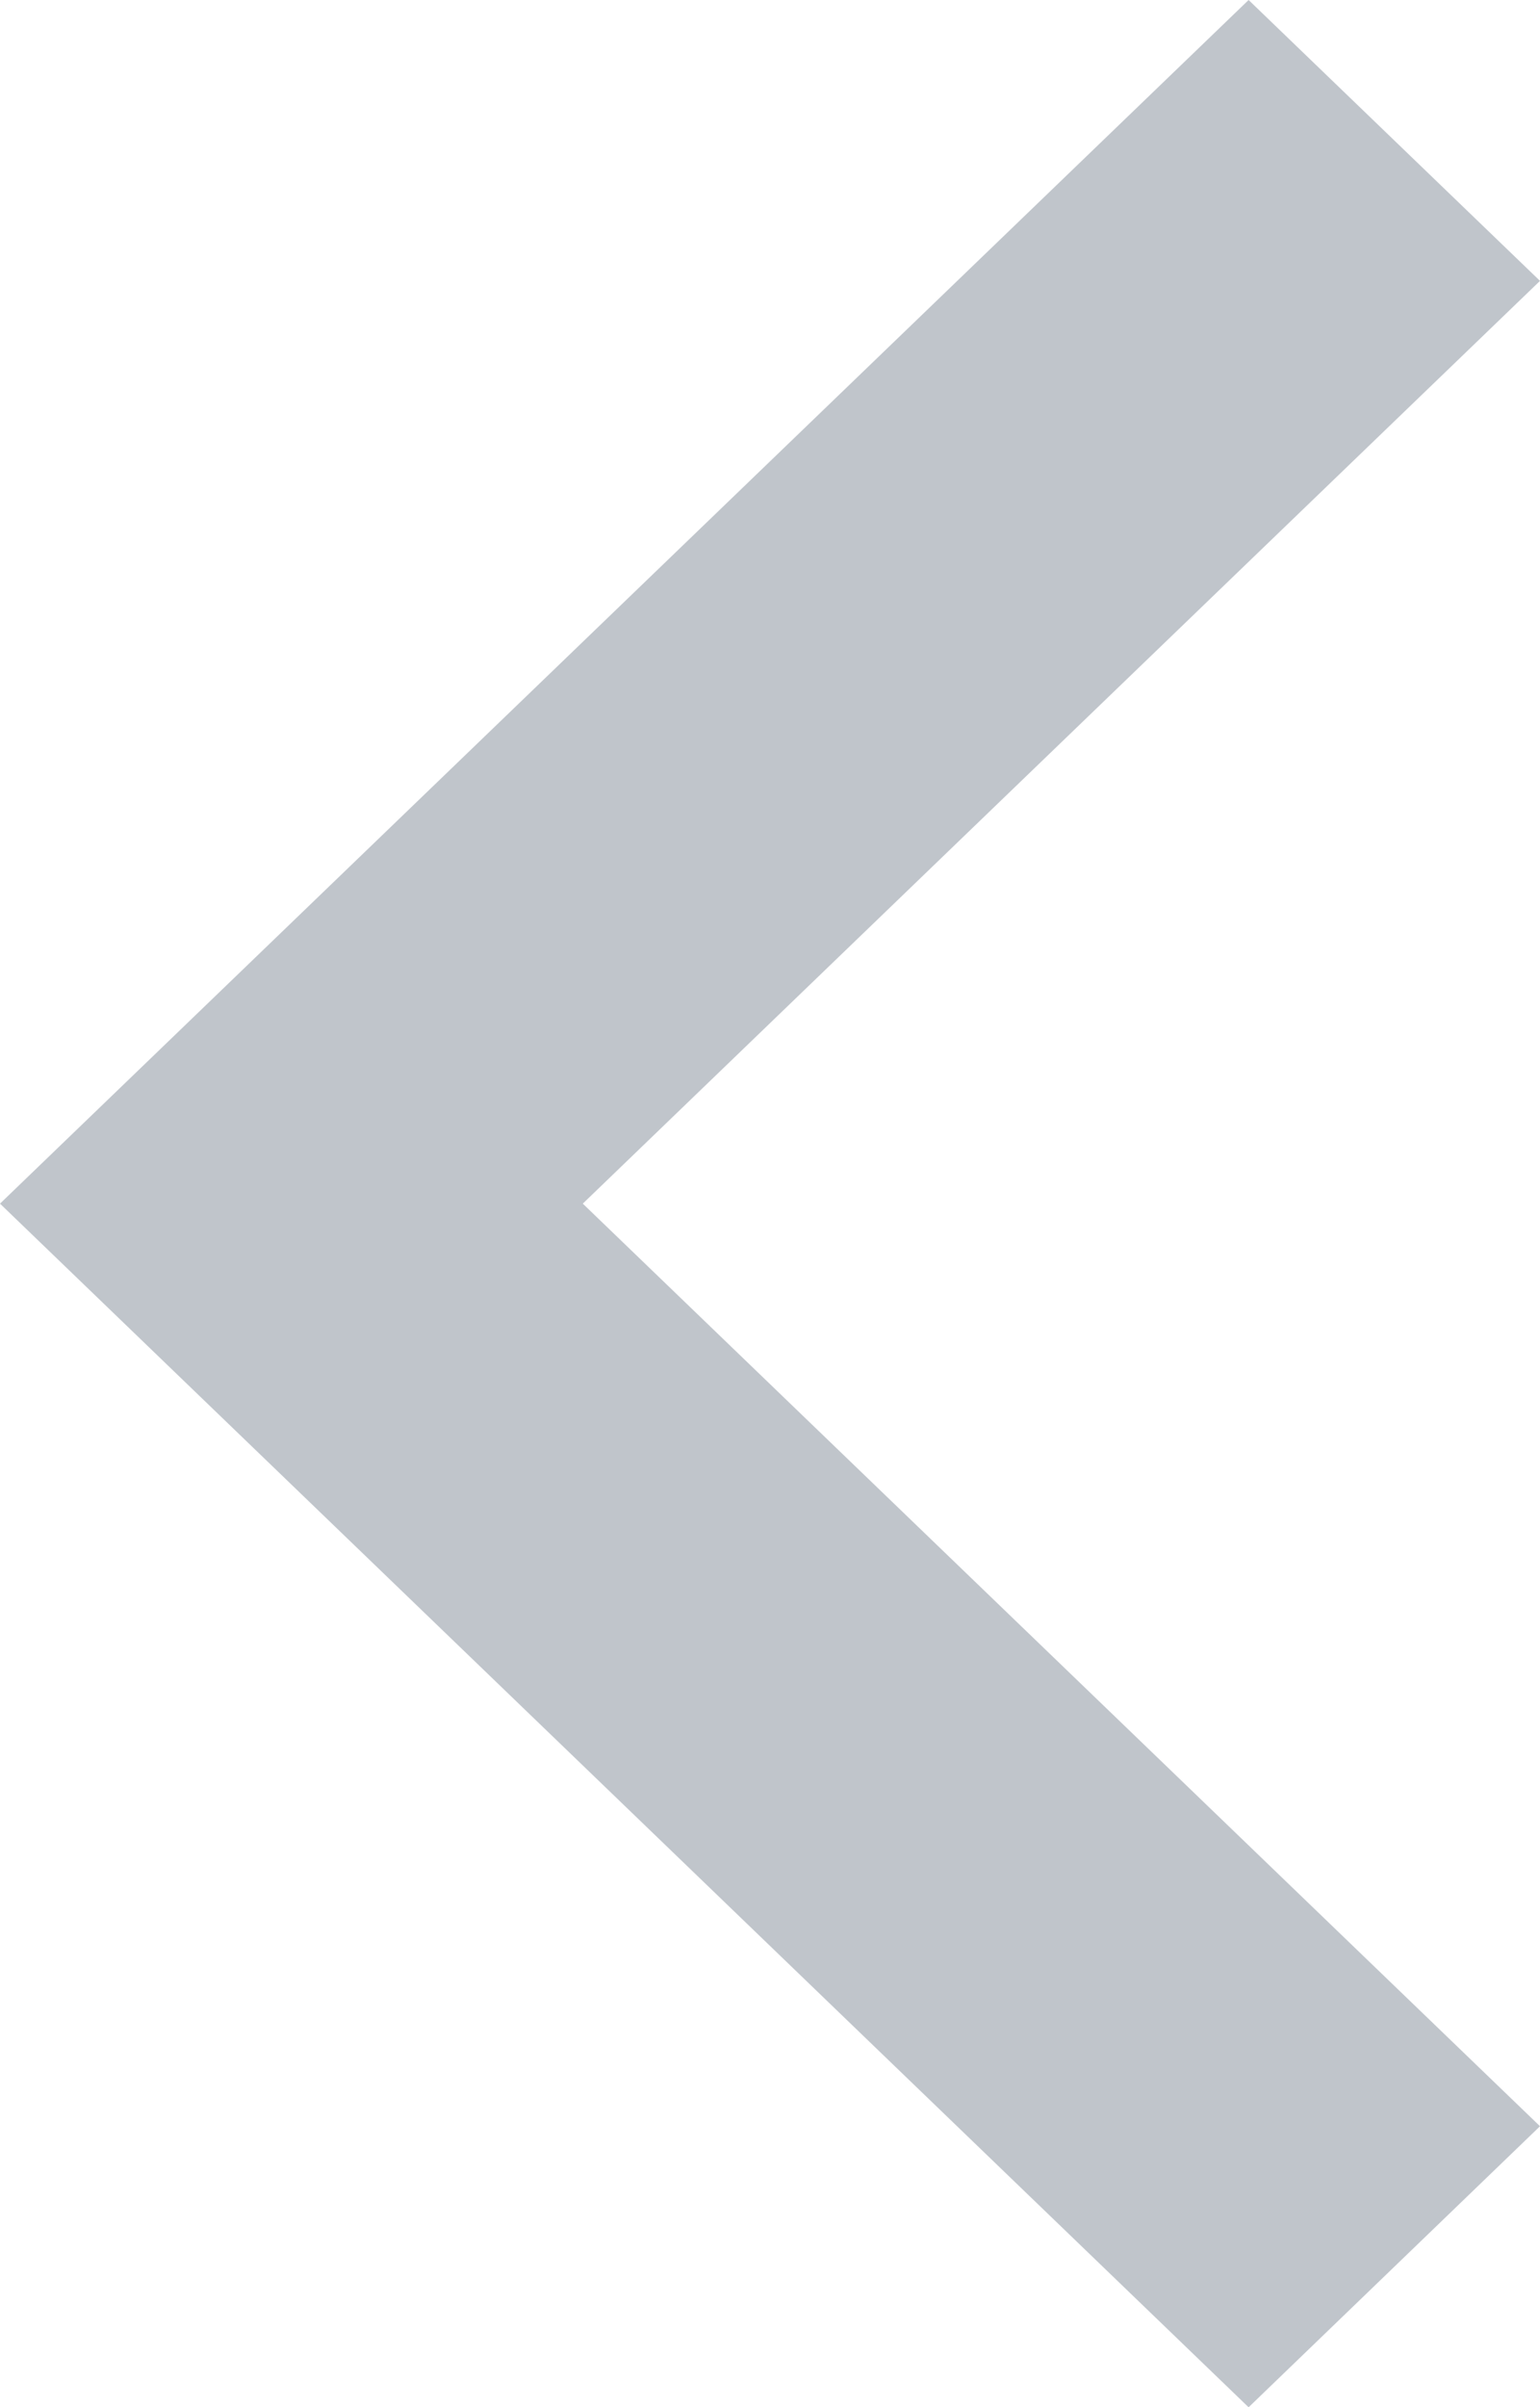 <svg xmlns="http://www.w3.org/2000/svg" width="9.867" height="15.418" viewBox="0 0 9.867 15.418"><defs><style>.a{fill:#c0c5cb;fill-rule:evenodd;}</style></defs><g transform="translate(9.867 15.418) rotate(180)"><path class="a" d="M0,1.8,1.867,0l8,7.709-8,7.709L0,13.619l6.133-5.91Z" transform="translate(0 0)"/></g></svg>